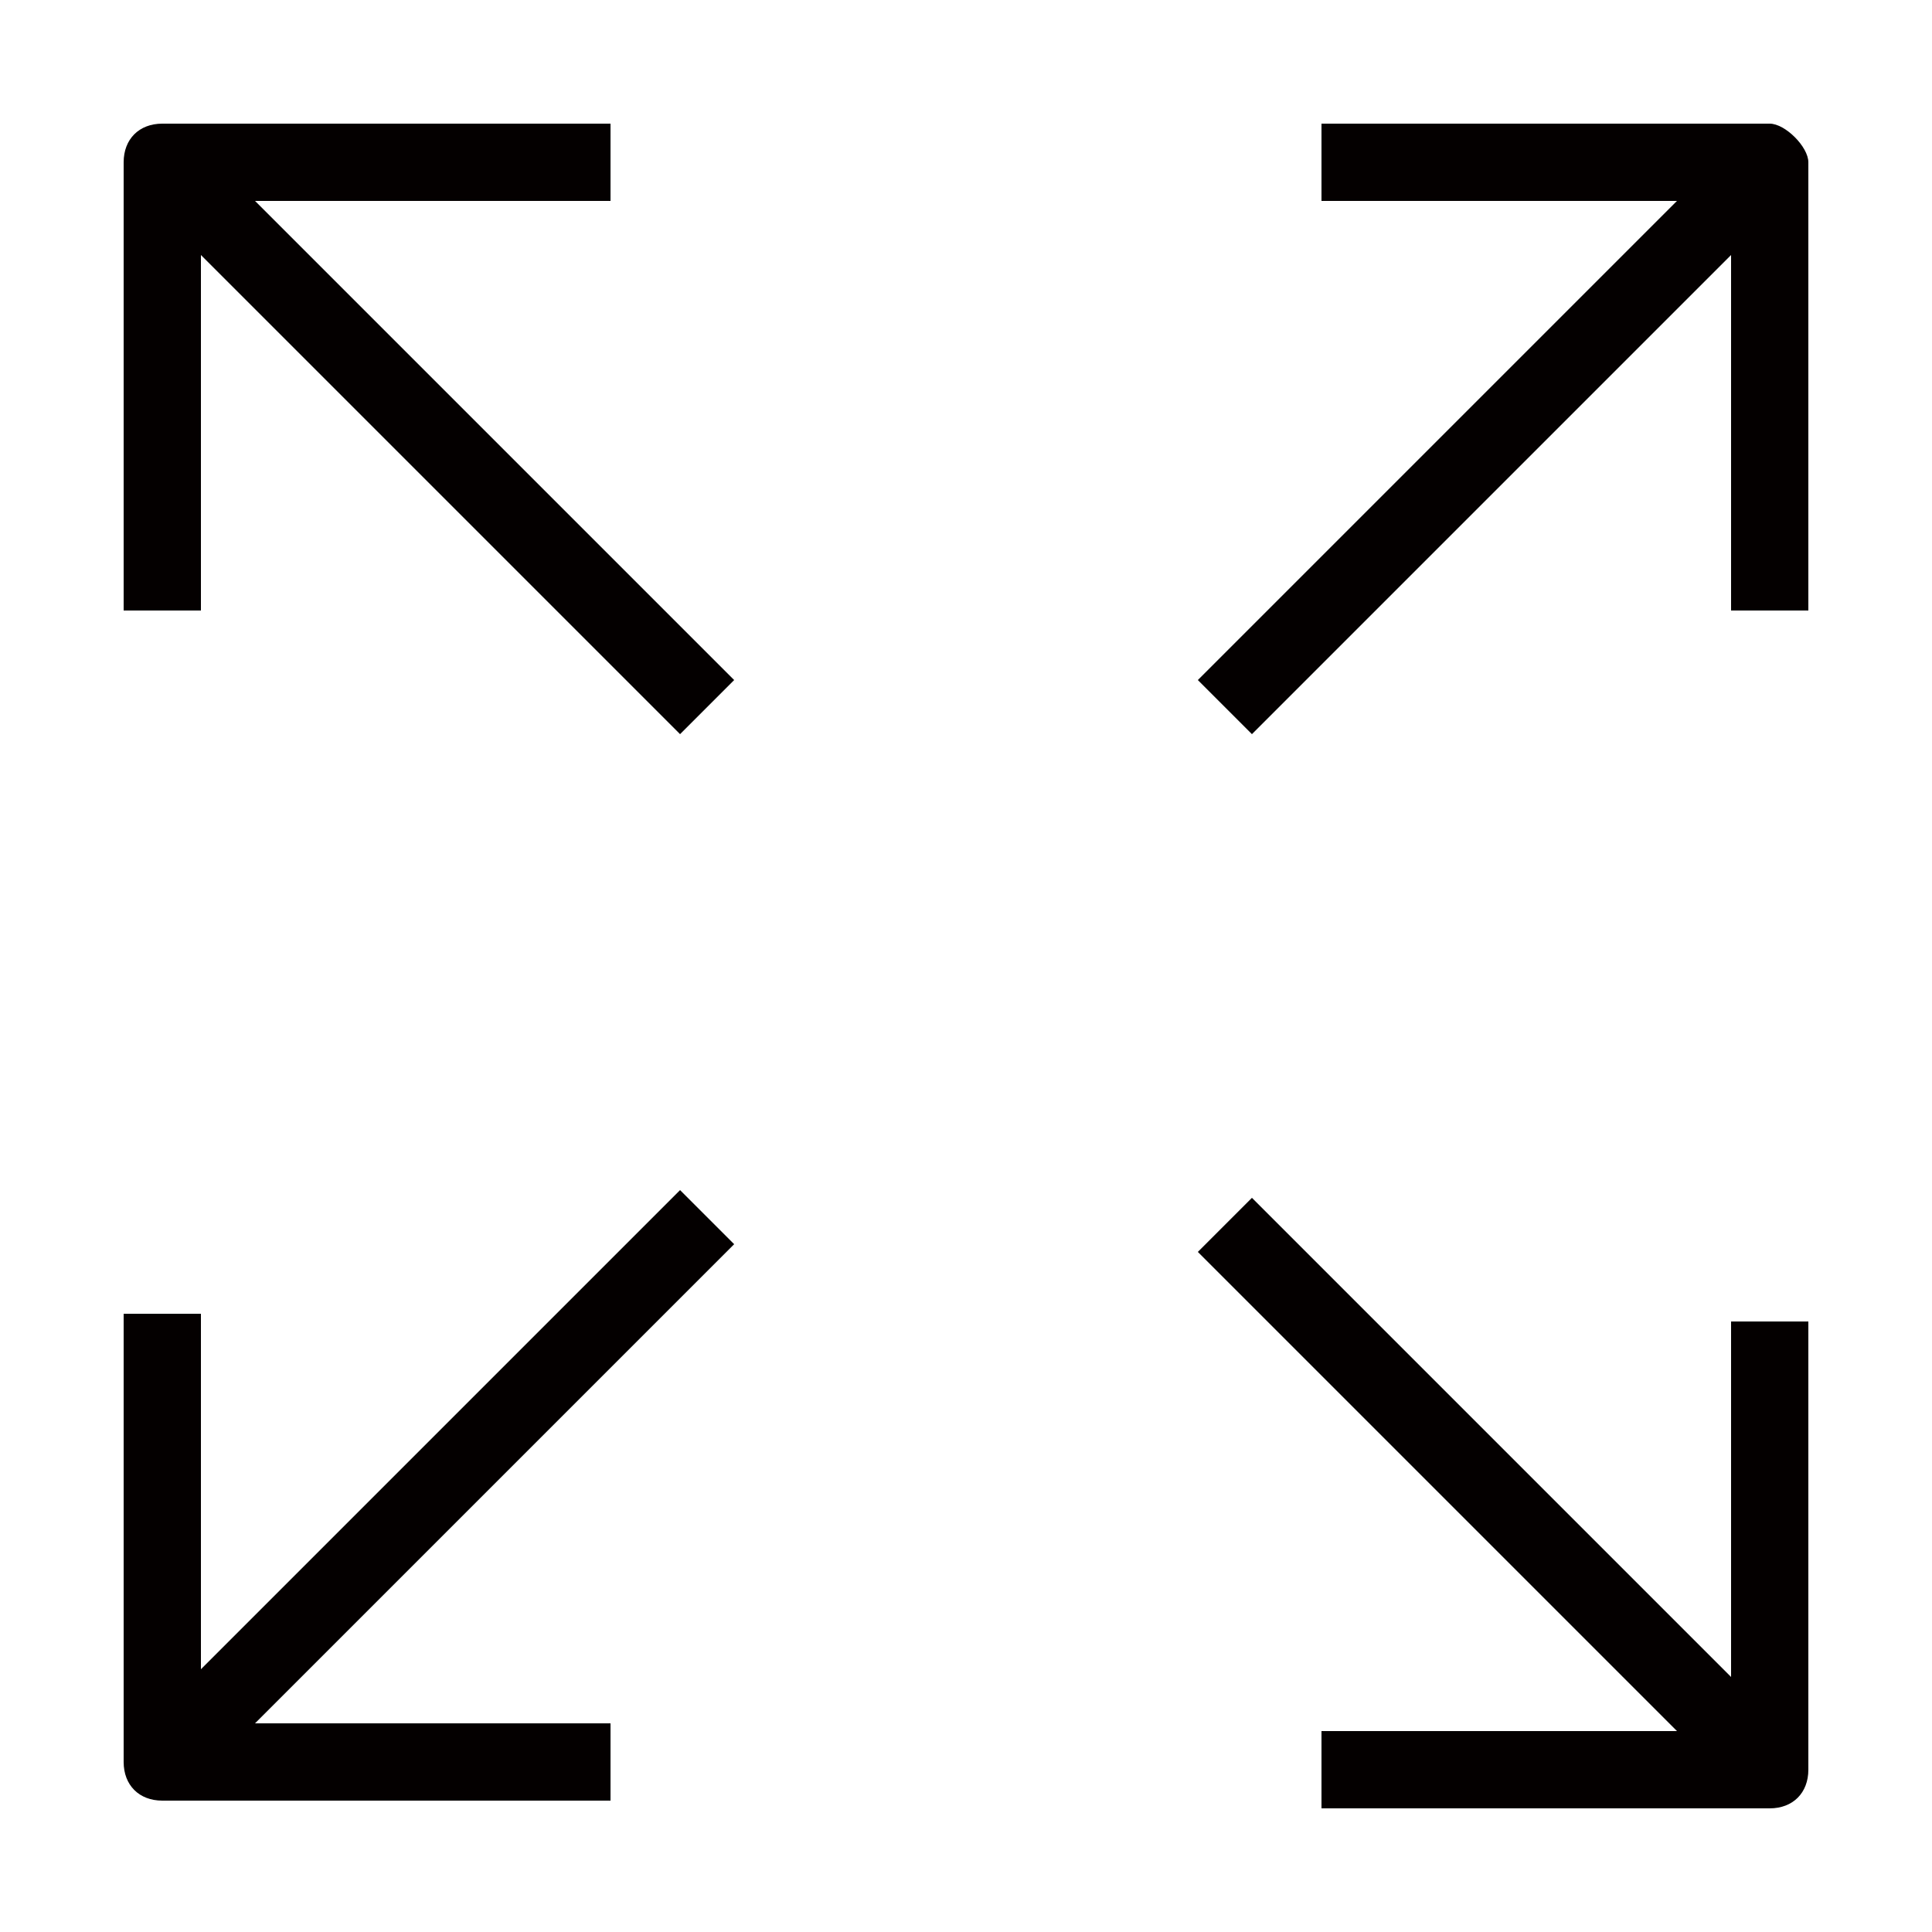 <?xml version="1.0" encoding="utf-8"?>
<!-- Generator: Adobe Illustrator 25.0.0, SVG Export Plug-In . SVG Version: 6.00 Build 0)  -->
<svg version="1.1" id="圖層_1" xmlns="http://www.w3.org/2000/svg" xmlns:xlink="http://www.w3.org/1999/xlink" x="0px" y="0px"
	 viewBox="0 0 25 25" style="enable-background:new 0 0 25 25;" xml:space="preserve">
<style type="text/css">
	.st0{fill:#040000;}
</style>
<g>
	<path class="st0" d="M22.9,1.6h-5.8v1h4.6l-6.2,6.2l0.7,0.7l6.2-6.2v4.6h1V2.1C23.4,1.9,23.1,1.6,22.9,1.6z"/>
	<path class="st0" d="M8.8,15.4l-6.2,6.2v-4.6h-1v5.8c0,0.3,0.2,0.5,0.5,0.5h5.8v-1H3.3l6.2-6.2L8.8,15.4z"/>
	<path class="st0" d="M22.4,21.7l-6.2-6.2l-0.7,0.7l6.2,6.2h-4.6v1h5.8c0.3,0,0.5-0.2,0.5-0.5v-5.8h-1V21.7z"/>
	<path class="st0" d="M7.9,2.6v-1H2.1c-0.3,0-0.5,0.2-0.5,0.5v5.8h1V3.3l6.2,6.2l0.7-0.7L3.3,2.6H7.9z"/>
</g>
</svg>
